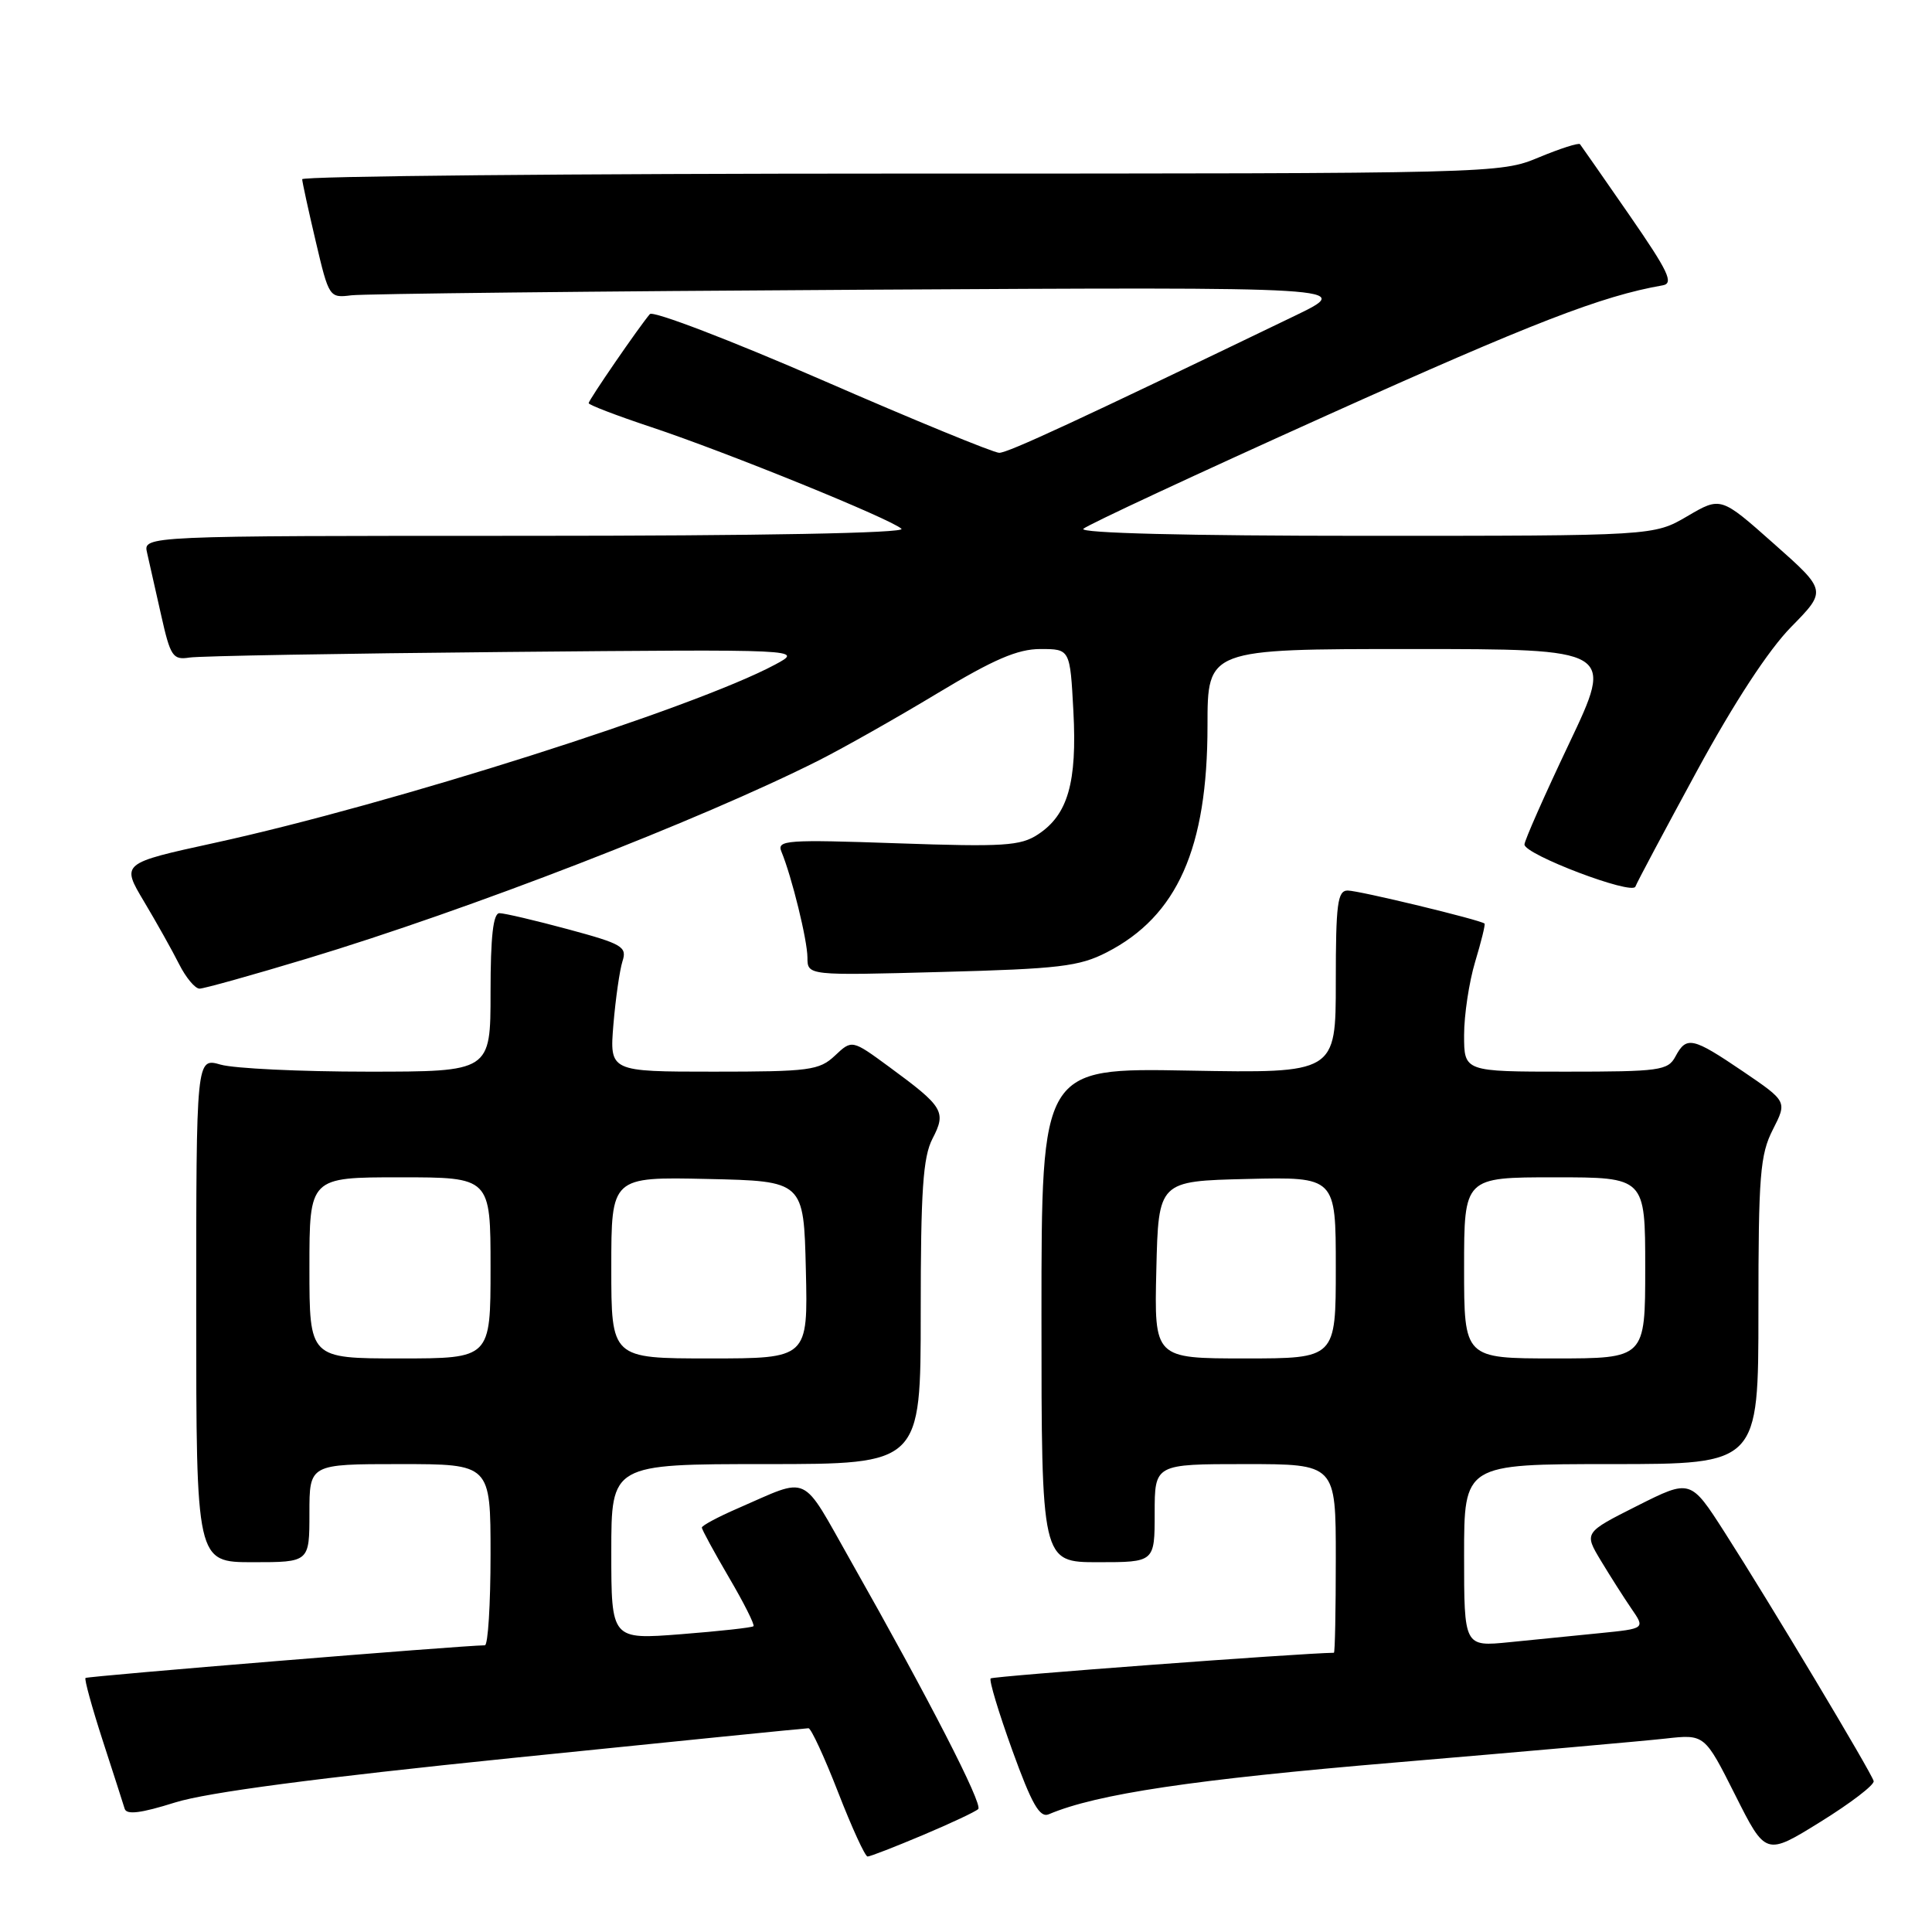 <?xml version="1.0" encoding="UTF-8" standalone="no"?>
<!DOCTYPE svg PUBLIC "-//W3C//DTD SVG 1.1//EN" "http://www.w3.org/Graphics/SVG/1.1/DTD/svg11.dtd" >
<svg xmlns="http://www.w3.org/2000/svg" xmlns:xlink="http://www.w3.org/1999/xlink" version="1.1" viewBox="0 0 256 256">
 <g >
 <path fill="currentColor"
d=" M 122.28 243.16 C 125.98 241.60 129.28 240.05 129.62 239.71 C 130.26 239.08 123.07 225.09 112.73 206.83 C 106.03 195.00 107.45 195.66 97.75 199.87 C 95.14 201.00 93.00 202.15 93.00 202.41 C 93.00 202.68 94.62 205.65 96.59 209.02 C 98.57 212.39 100.03 215.30 99.84 215.48 C 99.65 215.67 95.34 216.14 90.25 216.54 C 81.00 217.26 81.00 217.26 81.00 205.63 C 81.00 194.00 81.00 194.00 101.50 194.00 C 122.00 194.00 122.00 194.00 122.00 173.95 C 122.00 157.73 122.30 153.32 123.56 150.88 C 125.42 147.30 125.03 146.66 117.81 141.36 C 112.89 137.75 112.89 137.75 110.63 139.88 C 108.55 141.83 107.26 142.00 94.57 142.00 C 80.77 142.00 80.77 142.00 81.28 135.75 C 81.57 132.31 82.11 128.55 82.48 127.38 C 83.11 125.45 82.48 125.08 75.26 123.13 C 70.92 121.96 66.83 121.00 66.18 121.00 C 65.35 121.00 65.00 124.09 65.00 131.50 C 65.00 142.00 65.00 142.00 48.74 142.00 C 39.80 142.00 31.03 141.58 29.24 141.07 C 26.00 140.14 26.00 140.14 26.00 173.57 C 26.00 207.00 26.00 207.00 33.50 207.00 C 41.00 207.00 41.00 207.00 41.00 200.50 C 41.00 194.00 41.00 194.00 53.00 194.00 C 65.00 194.00 65.00 194.00 65.00 206.00 C 65.00 212.60 64.66 218.00 64.25 218.01 C 61.01 218.05 11.57 222.10 11.33 222.34 C 11.16 222.51 12.18 226.21 13.59 230.57 C 15.01 234.93 16.32 239.02 16.52 239.67 C 16.77 240.50 18.68 240.26 23.19 238.84 C 27.47 237.50 41.88 235.60 68.00 232.93 C 89.18 230.77 106.78 229.00 107.13 229.00 C 107.47 229.00 109.24 232.82 111.06 237.50 C 112.88 242.18 114.63 246.00 114.96 246.00 C 115.29 246.00 118.58 244.72 122.28 243.16 Z  M 248.27 236.00 C 247.97 234.86 234.43 212.25 228.53 203.05 C 224.00 195.98 224.00 195.98 216.94 199.53 C 209.89 203.08 209.89 203.08 212.12 206.79 C 213.35 208.83 215.17 211.69 216.17 213.15 C 218.00 215.80 218.00 215.80 212.00 216.40 C 208.70 216.73 203.30 217.27 200.00 217.60 C 194.00 218.20 194.00 218.20 194.00 206.10 C 194.00 194.00 194.00 194.00 213.50 194.00 C 233.00 194.00 233.00 194.00 233.00 173.71 C 233.00 155.73 233.22 153.00 234.91 149.68 C 236.81 145.95 236.81 145.95 230.96 141.97 C 224.26 137.43 223.47 137.25 222.00 140.00 C 221.01 141.85 219.91 142.00 207.46 142.00 C 194.00 142.00 194.00 142.00 194.00 137.16 C 194.00 134.50 194.66 130.13 195.46 127.46 C 196.27 124.78 196.83 122.50 196.71 122.38 C 196.24 121.91 180.06 118.00 178.58 118.00 C 177.23 118.00 177.00 119.73 177.00 130.11 C 177.00 142.21 177.00 142.21 157.50 141.86 C 138.00 141.50 138.00 141.50 138.00 174.25 C 138.00 207.00 138.00 207.00 145.50 207.00 C 153.00 207.00 153.00 207.00 153.00 200.50 C 153.00 194.00 153.00 194.00 165.00 194.00 C 177.00 194.00 177.00 194.00 177.00 206.50 C 177.00 213.38 176.89 219.00 176.75 219.00 C 172.29 219.06 131.56 222.10 131.27 222.40 C 131.03 222.63 132.33 226.92 134.14 231.94 C 136.72 239.07 137.77 240.91 138.97 240.40 C 145.30 237.71 158.12 235.79 185.00 233.53 C 201.78 232.11 217.83 230.69 220.68 230.37 C 225.87 229.79 225.87 229.79 229.92 237.84 C 233.97 245.90 233.97 245.90 241.24 241.39 C 245.23 238.92 248.40 236.49 248.27 236.00 Z  M 40.68 127.02 C 62.09 120.56 92.79 108.67 108.49 100.76 C 111.79 99.09 118.87 95.09 124.22 91.86 C 131.69 87.36 134.84 86.00 137.86 86.00 C 141.79 86.00 141.79 86.00 142.23 94.25 C 142.73 103.70 141.50 107.97 137.53 110.57 C 135.22 112.09 132.97 112.23 118.88 111.74 C 104.22 111.23 102.91 111.32 103.54 112.84 C 104.92 116.18 106.98 124.57 106.99 126.88 C 107.00 129.27 107.00 129.27 124.75 128.79 C 140.33 128.38 143.01 128.06 146.65 126.19 C 156.00 121.39 160.00 112.40 160.00 96.16 C 160.00 86.00 160.00 86.00 186.93 86.00 C 213.86 86.00 213.86 86.00 207.93 98.49 C 204.67 105.35 202.00 111.39 202.00 111.90 C 202.00 113.23 216.28 118.65 216.70 117.48 C 216.89 116.94 220.56 110.06 224.84 102.18 C 229.77 93.11 234.36 86.09 237.35 83.06 C 242.06 78.26 242.06 78.26 235.03 72.03 C 228.01 65.80 228.01 65.80 223.58 68.40 C 219.14 71.00 219.14 71.00 180.87 71.00 C 157.32 71.00 142.97 70.64 143.55 70.07 C 144.07 69.56 158.60 62.79 175.83 55.03 C 203.08 42.76 212.22 39.22 220.31 37.81 C 221.82 37.55 221.08 35.99 215.90 28.50 C 212.47 23.55 209.53 19.32 209.36 19.11 C 209.19 18.89 206.73 19.68 203.89 20.86 C 198.77 22.99 198.23 23.00 119.37 23.00 C 75.71 23.00 40.02 23.34 40.04 23.75 C 40.06 24.16 40.87 27.88 41.84 32.00 C 43.58 39.40 43.64 39.50 46.55 39.13 C 48.17 38.93 78.75 38.59 114.50 38.39 C 179.50 38.02 179.50 38.02 171.50 41.88 C 142.67 55.78 133.57 60.00 132.40 60.00 C 131.67 60.00 121.12 55.67 108.96 50.37 C 96.80 45.08 86.52 41.14 86.11 41.62 C 84.67 43.31 78.00 53.01 78.00 53.42 C 78.00 53.65 81.71 55.07 86.25 56.58 C 96.30 59.92 118.14 68.80 119.45 70.07 C 120.03 70.64 100.78 71.00 69.68 71.00 C 18.96 71.00 18.96 71.00 19.49 73.25 C 19.78 74.49 20.61 78.20 21.35 81.50 C 22.58 86.99 22.90 87.47 25.10 87.13 C 26.42 86.92 45.27 86.59 67.00 86.39 C 106.50 86.03 106.50 86.03 102.69 88.07 C 91.94 93.83 51.91 106.56 28.42 111.69 C 16.06 114.39 16.06 114.39 19.08 119.45 C 20.74 122.23 22.83 125.96 23.73 127.75 C 24.63 129.54 25.85 131.00 26.44 131.00 C 27.02 131.00 33.43 129.21 40.68 127.02 Z  M 41.00 168.00 C 41.00 156.00 41.00 156.00 53.00 156.00 C 65.00 156.00 65.00 156.00 65.00 168.00 C 65.00 180.00 65.00 180.00 53.00 180.00 C 41.00 180.00 41.00 180.00 41.00 168.00 Z  M 81.00 167.97 C 81.00 155.94 81.00 155.94 93.75 156.22 C 106.50 156.50 106.50 156.50 106.78 168.25 C 107.06 180.00 107.06 180.00 94.03 180.00 C 81.00 180.00 81.00 180.00 81.00 167.97 Z  M 153.22 168.25 C 153.50 156.50 153.50 156.50 165.25 156.22 C 177.00 155.94 177.00 155.94 177.00 167.97 C 177.00 180.00 177.00 180.00 164.97 180.00 C 152.94 180.00 152.94 180.00 153.22 168.25 Z  M 194.00 168.00 C 194.00 156.00 194.00 156.00 206.00 156.00 C 218.00 156.00 218.00 156.00 218.00 168.00 C 218.00 180.00 218.00 180.00 206.00 180.00 C 194.00 180.00 194.00 180.00 194.00 168.00 Z "/>
</g>
</svg>